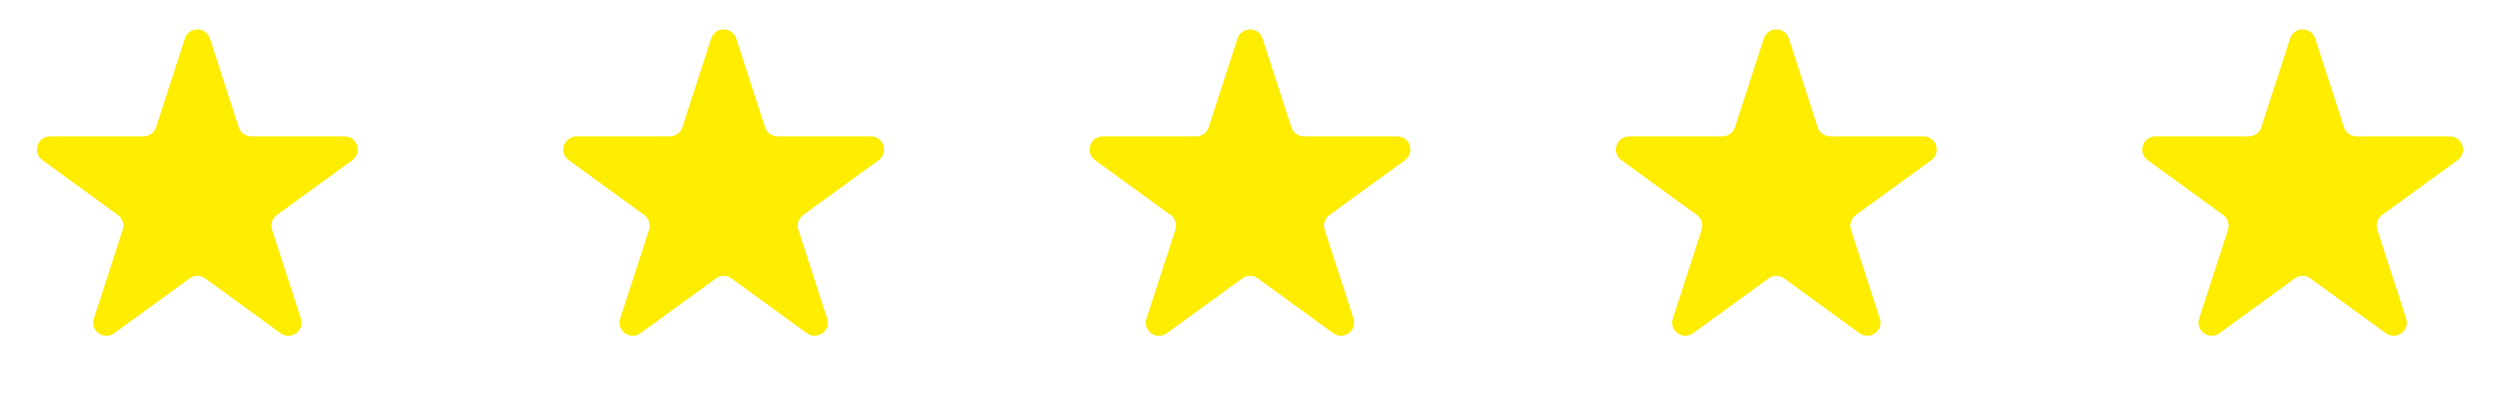 <svg width="190" height="30" viewBox="0 0 190 30" fill="none" xmlns="http://www.w3.org/2000/svg">
<path d="M14.049 2.927C14.348 2.006 15.652 2.006 15.951 2.927L18.143 9.674C18.277 10.086 18.661 10.365 19.094 10.365H26.188C27.157 10.365 27.56 11.604 26.776 12.174L21.037 16.343C20.686 16.598 20.54 17.049 20.674 17.462L22.866 24.208C23.165 25.13 22.111 25.896 21.327 25.326L15.588 21.157C15.237 20.902 14.763 20.902 14.412 21.157L8.673 25.326C7.889 25.896 6.835 25.13 7.134 24.208L9.326 17.462C9.46 17.049 9.314 16.598 8.963 16.343L3.224 12.174C2.44 11.604 2.843 10.365 3.812 10.365H10.906C11.339 10.365 11.723 10.086 11.857 9.674L14.049 2.927Z" fill="#FFED00"/>
<path d="M54.049 2.927C54.348 2.006 55.652 2.006 55.951 2.927L58.143 9.674C58.277 10.086 58.661 10.365 59.094 10.365H66.188C67.157 10.365 67.56 11.604 66.776 12.174L61.037 16.343C60.686 16.598 60.54 17.049 60.674 17.462L62.866 24.208C63.165 25.13 62.111 25.896 61.327 25.326L55.588 21.157C55.237 20.902 54.763 20.902 54.412 21.157L48.673 25.326C47.889 25.896 46.835 25.13 47.134 24.208L49.326 17.462C49.46 17.049 49.314 16.598 48.963 16.343L43.224 12.174C42.44 11.604 42.843 10.365 43.812 10.365H50.906C51.339 10.365 51.723 10.086 51.857 9.674L54.049 2.927Z" fill="#FFED00"/>
<path d="M94.049 2.927C94.348 2.006 95.652 2.006 95.951 2.927L98.143 9.674C98.277 10.086 98.661 10.365 99.094 10.365H106.188C107.157 10.365 107.56 11.604 106.776 12.174L101.037 16.343C100.686 16.598 100.54 17.049 100.674 17.462L102.866 24.208C103.165 25.13 102.111 25.896 101.327 25.326L95.588 21.157C95.237 20.902 94.763 20.902 94.412 21.157L88.673 25.326C87.889 25.896 86.835 25.13 87.134 24.208L89.326 17.462C89.46 17.049 89.314 16.598 88.963 16.343L83.224 12.174C82.44 11.604 82.843 10.365 83.812 10.365H90.906C91.339 10.365 91.723 10.086 91.857 9.674L94.049 2.927Z" fill="#FFED00"/>
<path d="M134.049 2.927C134.348 2.006 135.652 2.006 135.951 2.927L138.143 9.674C138.277 10.086 138.661 10.365 139.094 10.365H146.188C147.157 10.365 147.56 11.604 146.776 12.174L141.037 16.343C140.686 16.598 140.54 17.049 140.674 17.462L142.866 24.208C143.165 25.13 142.111 25.896 141.327 25.326L135.588 21.157C135.237 20.902 134.763 20.902 134.412 21.157L128.673 25.326C127.889 25.896 126.835 25.13 127.134 24.208L129.326 17.462C129.46 17.049 129.314 16.598 128.963 16.343L123.224 12.174C122.44 11.604 122.843 10.365 123.812 10.365H130.906C131.339 10.365 131.723 10.086 131.857 9.674L134.049 2.927Z" fill="#FFED00"/>
<path d="M174.049 2.927C174.348 2.006 175.652 2.006 175.951 2.927L178.143 9.674C178.277 10.086 178.661 10.365 179.094 10.365H186.188C187.157 10.365 187.56 11.604 186.776 12.174L181.037 16.343C180.686 16.598 180.54 17.049 180.674 17.462L182.866 24.208C183.165 25.13 182.111 25.896 181.327 25.326L175.588 21.157C175.237 20.902 174.763 20.902 174.412 21.157L168.673 25.326C167.889 25.896 166.835 25.13 167.134 24.208L169.326 17.462C169.46 17.049 169.314 16.598 168.963 16.343L163.224 12.174C162.44 11.604 162.843 10.365 163.812 10.365H170.906C171.339 10.365 171.723 10.086 171.857 9.674L174.049 2.927Z" fill="#FFED00"/>
</svg>
